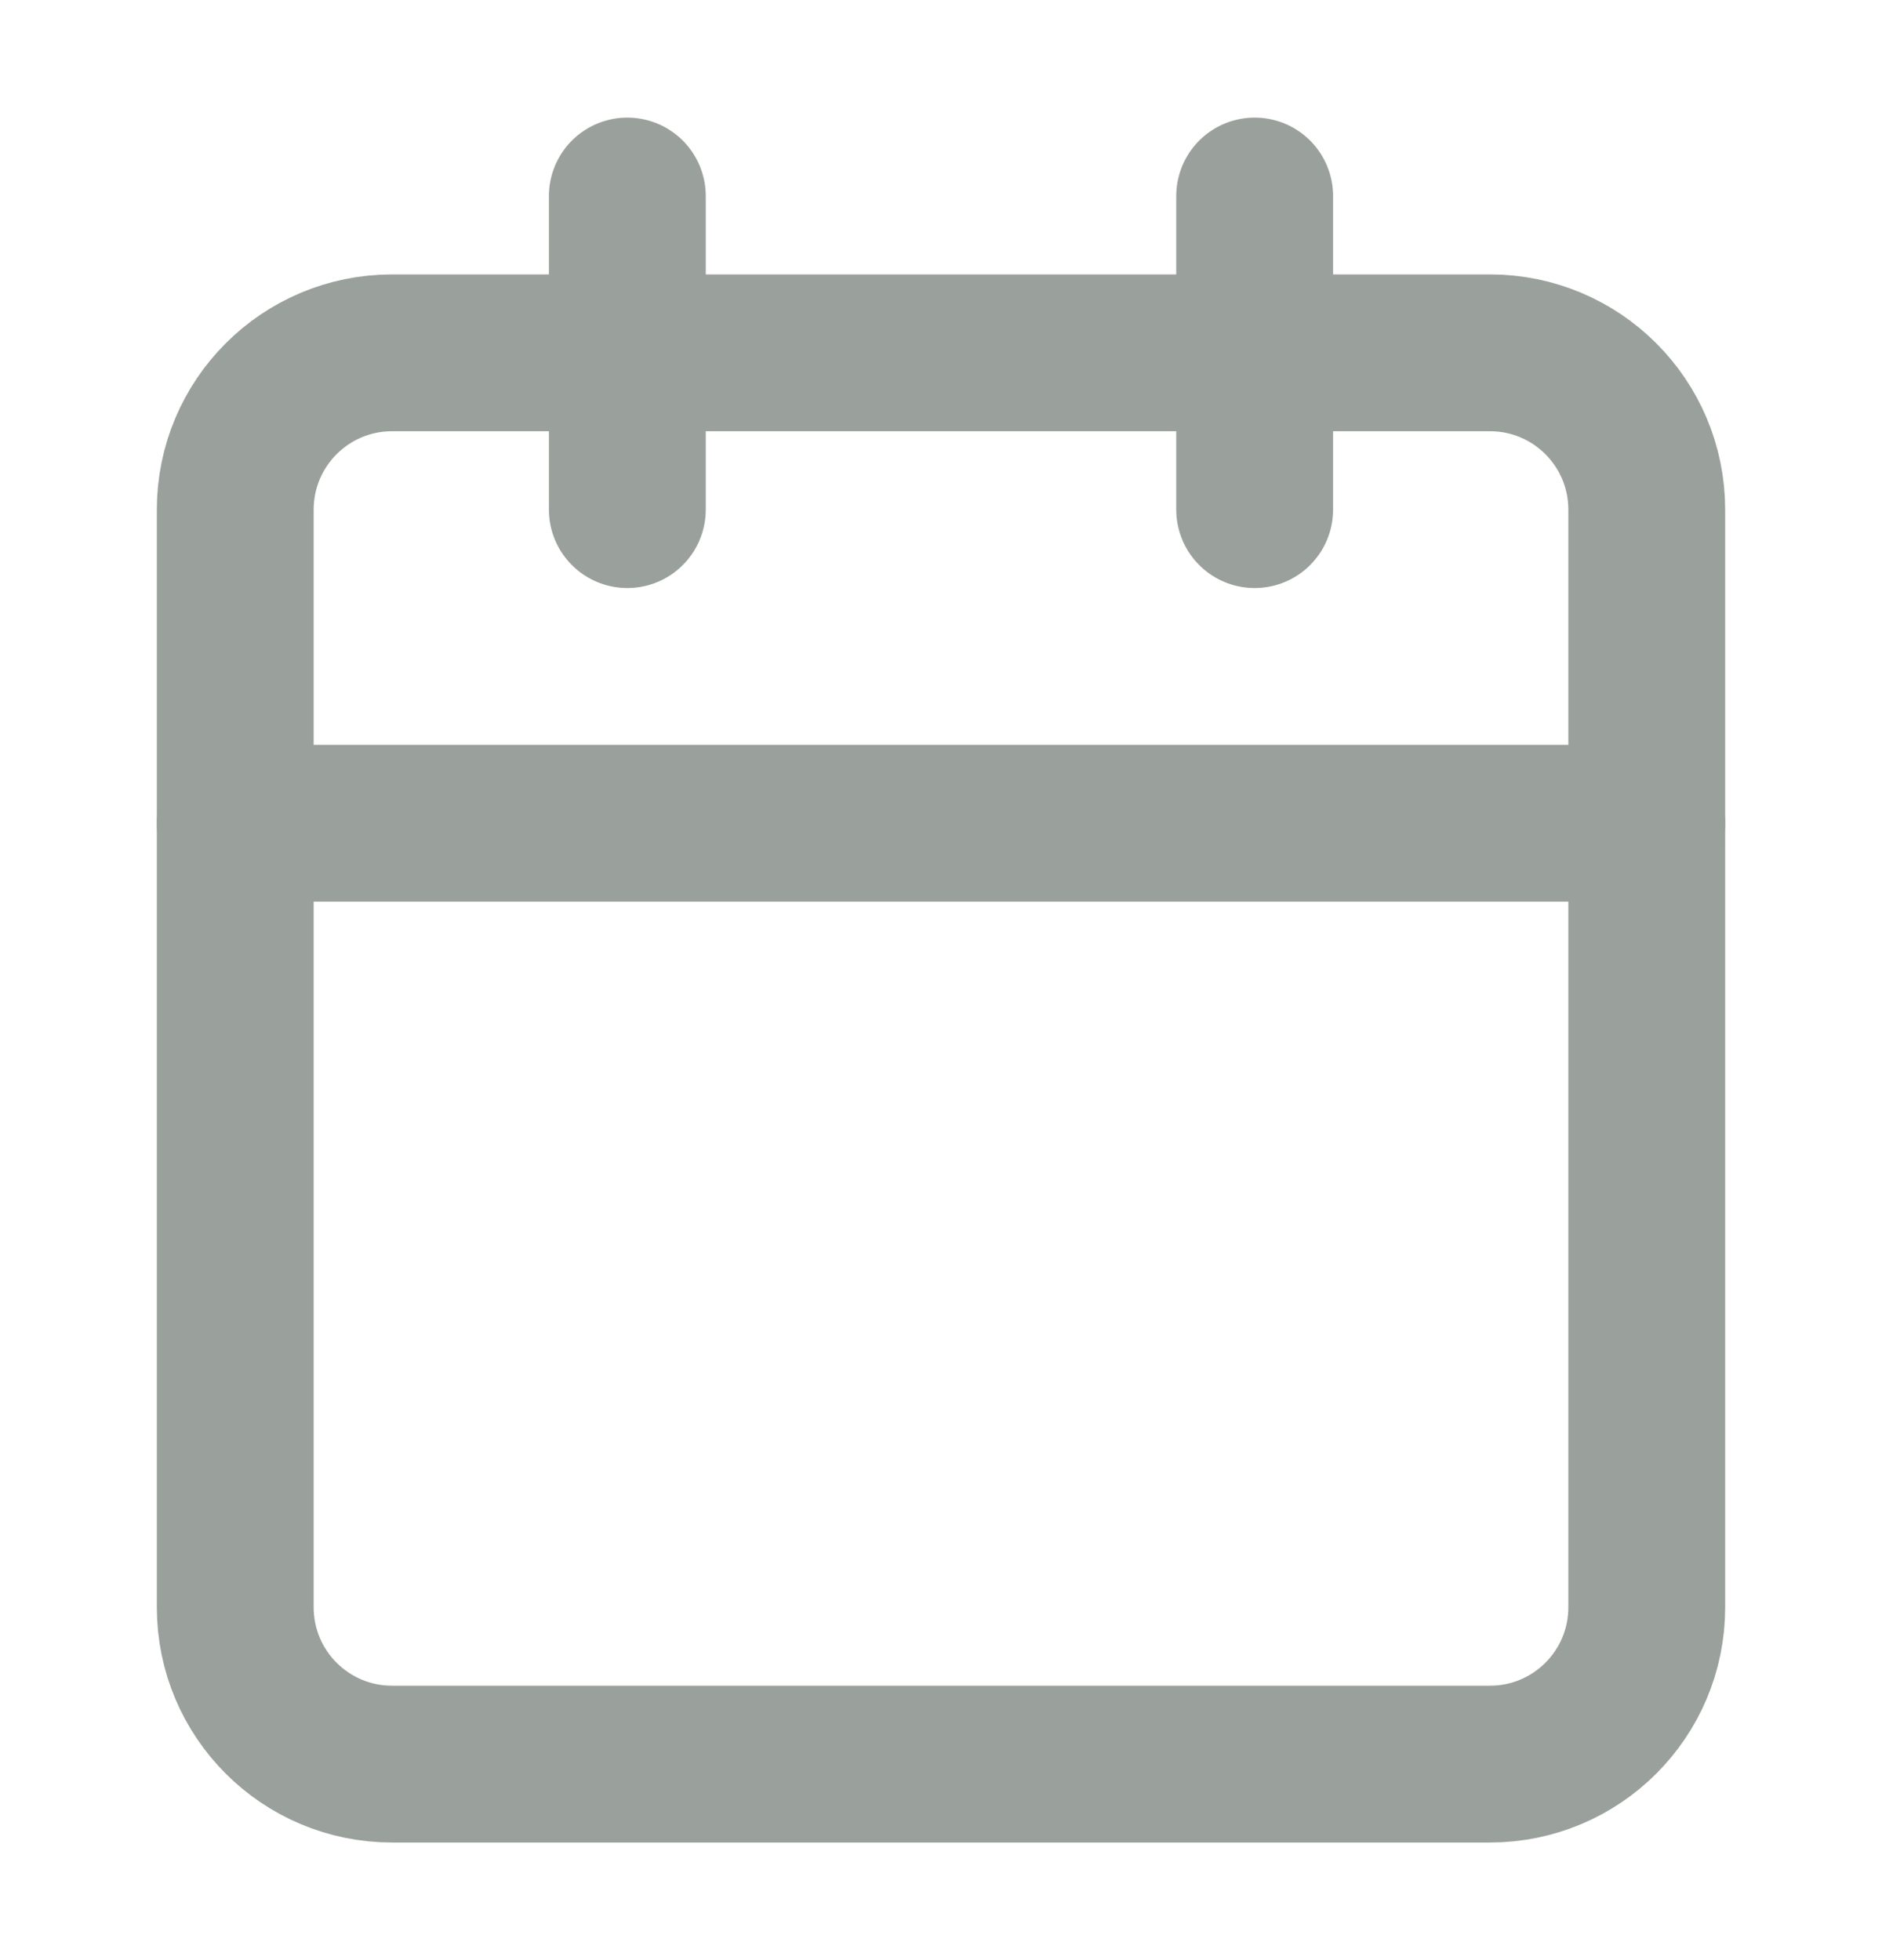 <svg width="24" height="25" viewBox="0 0 24 25" fill="none" xmlns="http://www.w3.org/2000/svg">
<path d="M19 4.5H5C3.895 4.5 3 5.395 3 6.5V20.5C3 21.605 3.895 22.5 5 22.5H19C20.105 22.5 21 21.605 21 20.5V6.5C21 5.395 20.105 4.5 19 4.5Z" stroke="#9AA09B" stroke-width="2" stroke-linecap="round" stroke-linejoin="round"/>
<path d="M16 2.5V6.5" stroke="#9AA09B" stroke-width="2" stroke-linecap="round" stroke-linejoin="round"/>
<path d="M8 2.5V6.5" stroke="#9AA09B" stroke-width="2" stroke-linecap="round" stroke-linejoin="round"/>
<path d="M3 10.5H21" stroke="#9AA09B" stroke-width="2" stroke-linecap="round" stroke-linejoin="round"/>
</svg>
